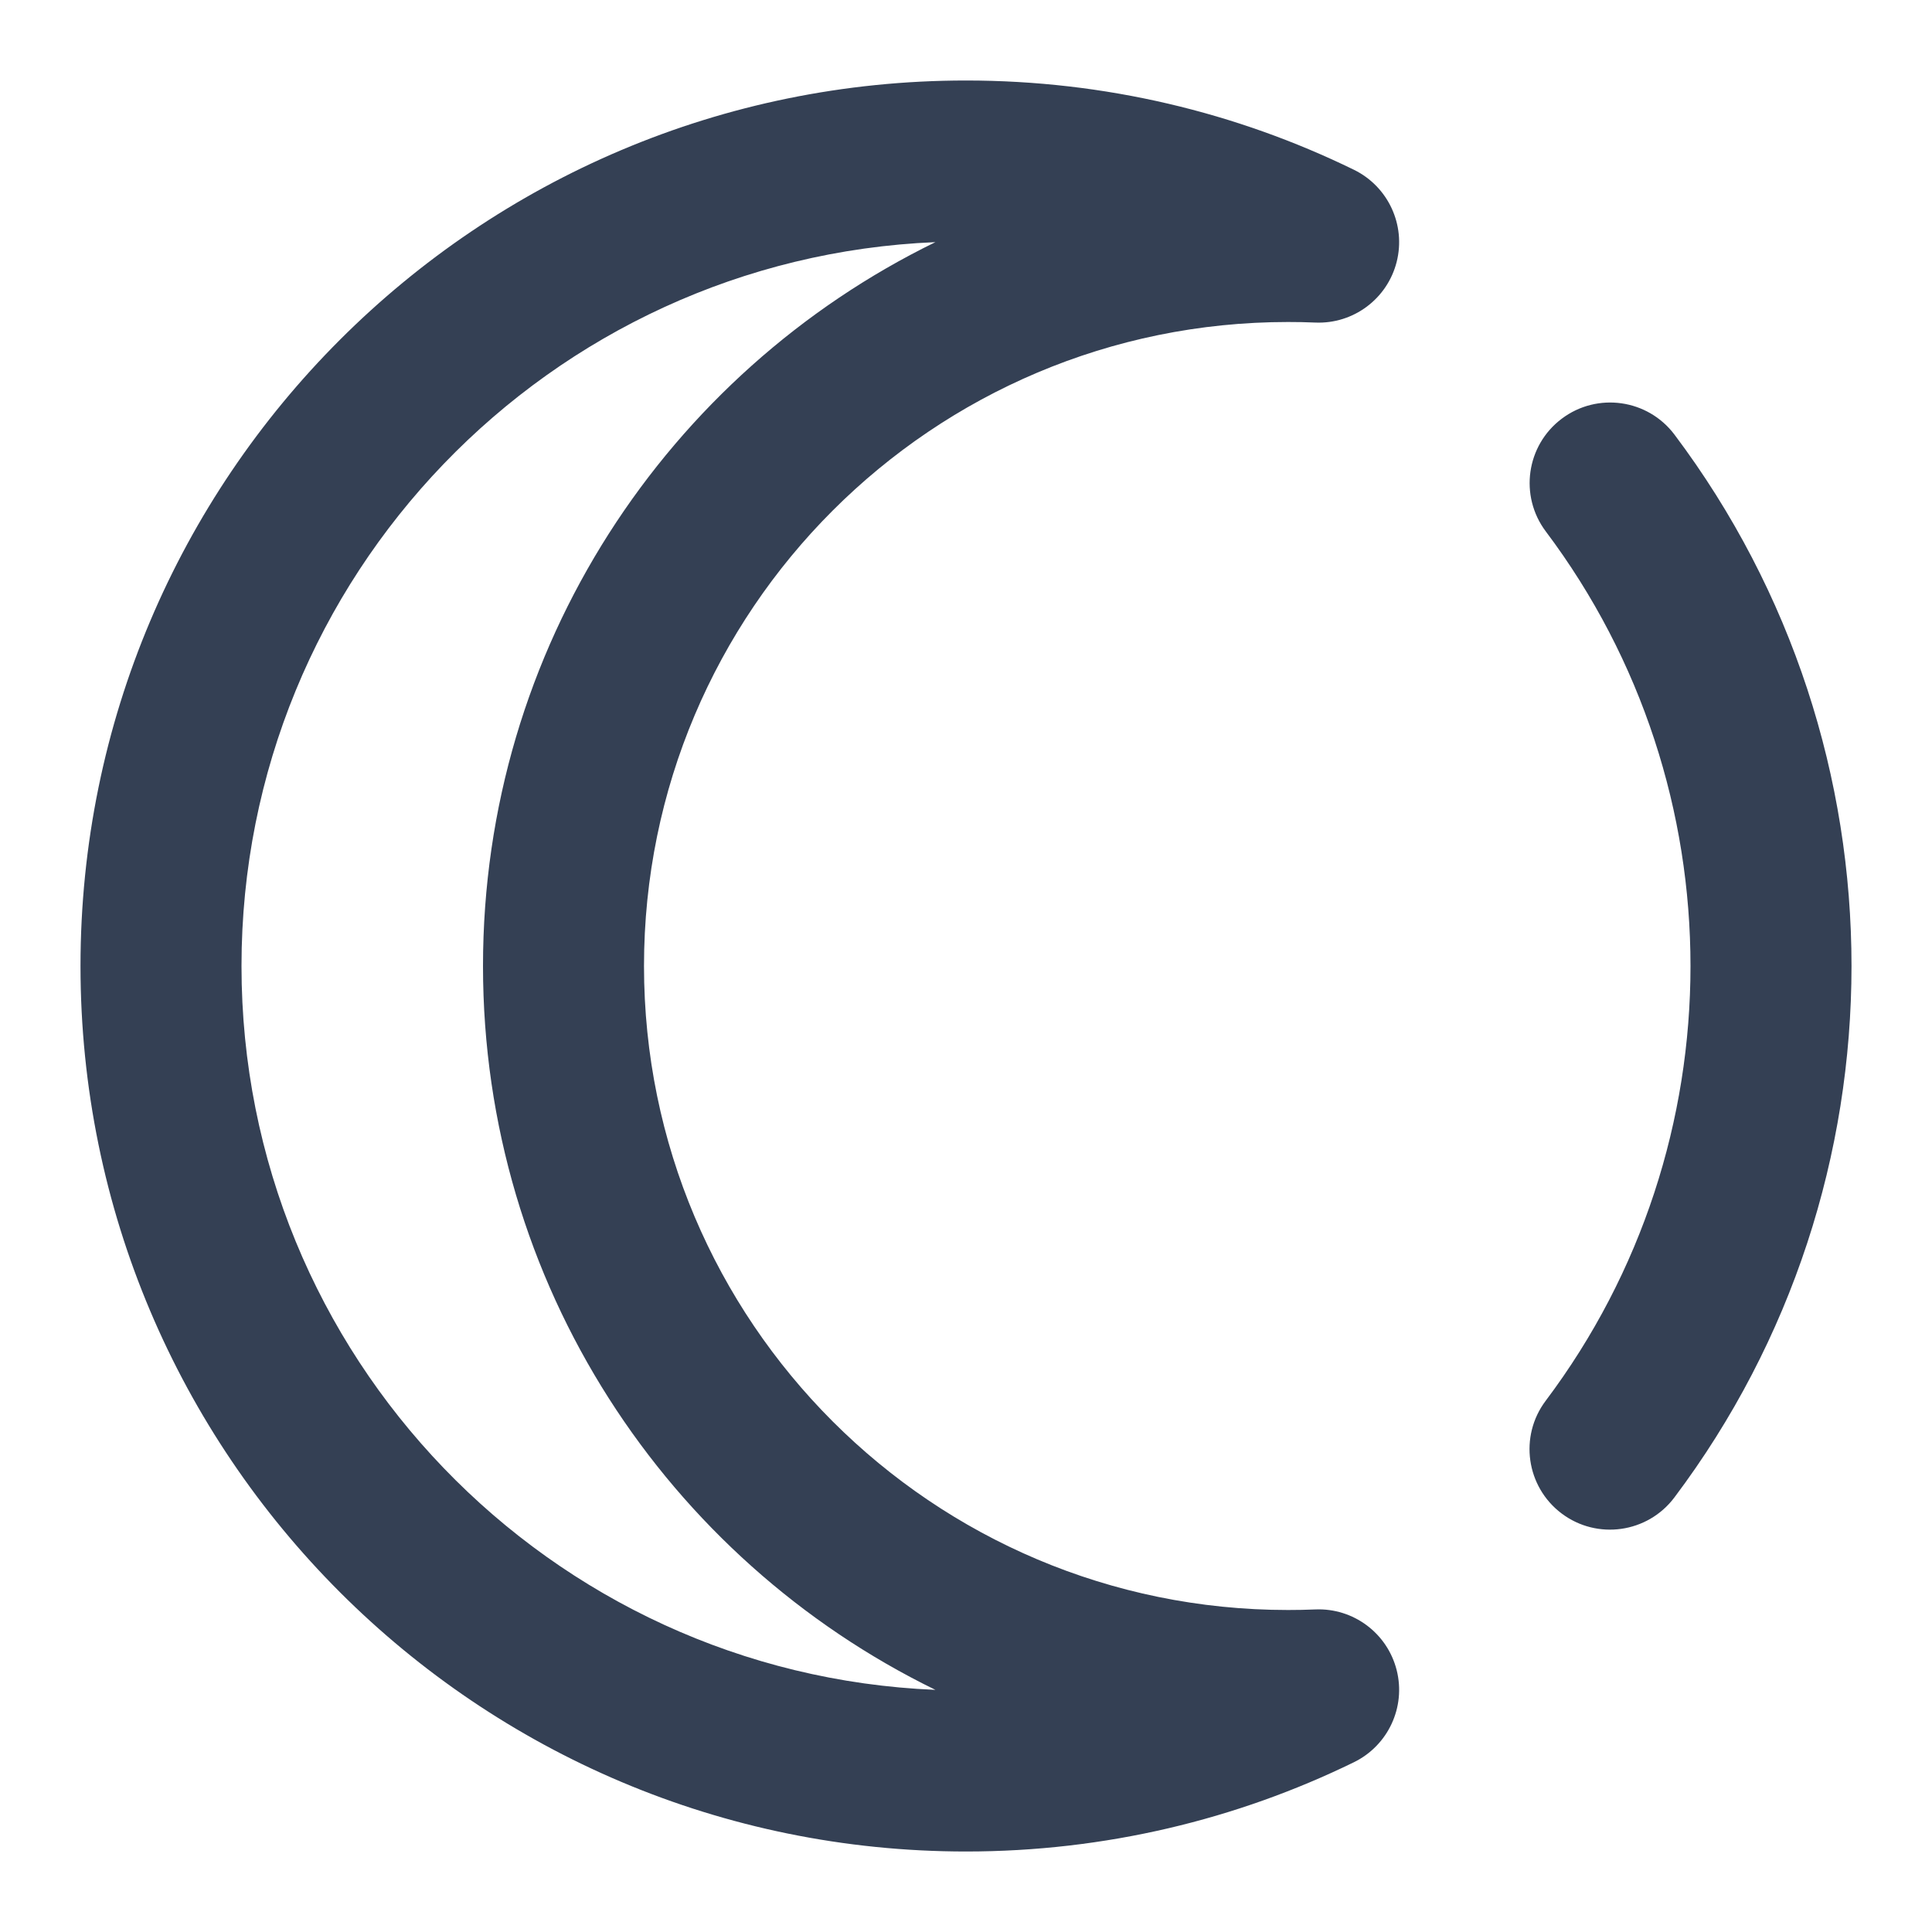 <svg width="24" height="24" viewBox="0 0 24 24" fill="none" xmlns="http://www.w3.org/2000/svg">
<path fill-rule="evenodd" clip-rule="evenodd" d="M1 12C1 5.925 5.925 1 12 1C13.726 1 15.363 1.398 16.819 2.109C17.244 2.317 17.466 2.794 17.35 3.253C17.234 3.712 16.812 4.027 16.339 4.007C16.227 4.002 16.114 4 16 4C11.582 4 8 7.582 8 12C8 16.418 11.582 20 16 20C16.113 20 16.227 19.998 16.339 19.993C16.812 19.973 17.234 20.288 17.35 20.747C17.466 21.206 17.244 21.683 16.819 21.891C15.363 22.602 13.726 23 12 23C5.925 23 1 18.075 1 12ZM11.62 3.008C6.826 3.207 3 7.157 3 12C3 16.843 6.826 20.793 11.62 20.992C8.292 19.368 6 15.952 6 12C6 8.048 8.292 4.632 11.62 3.008ZM19.401 5.201C19.842 4.869 20.469 4.958 20.801 5.399C23.734 9.3 23.733 14.703 20.799 18.603C20.467 19.044 19.84 19.133 19.399 18.801C18.958 18.469 18.869 17.842 19.201 17.401C21.599 14.213 21.6 9.79 19.202 6.601C18.871 6.16 18.959 5.533 19.401 5.201Z" fill="#344054"/>
</svg>
